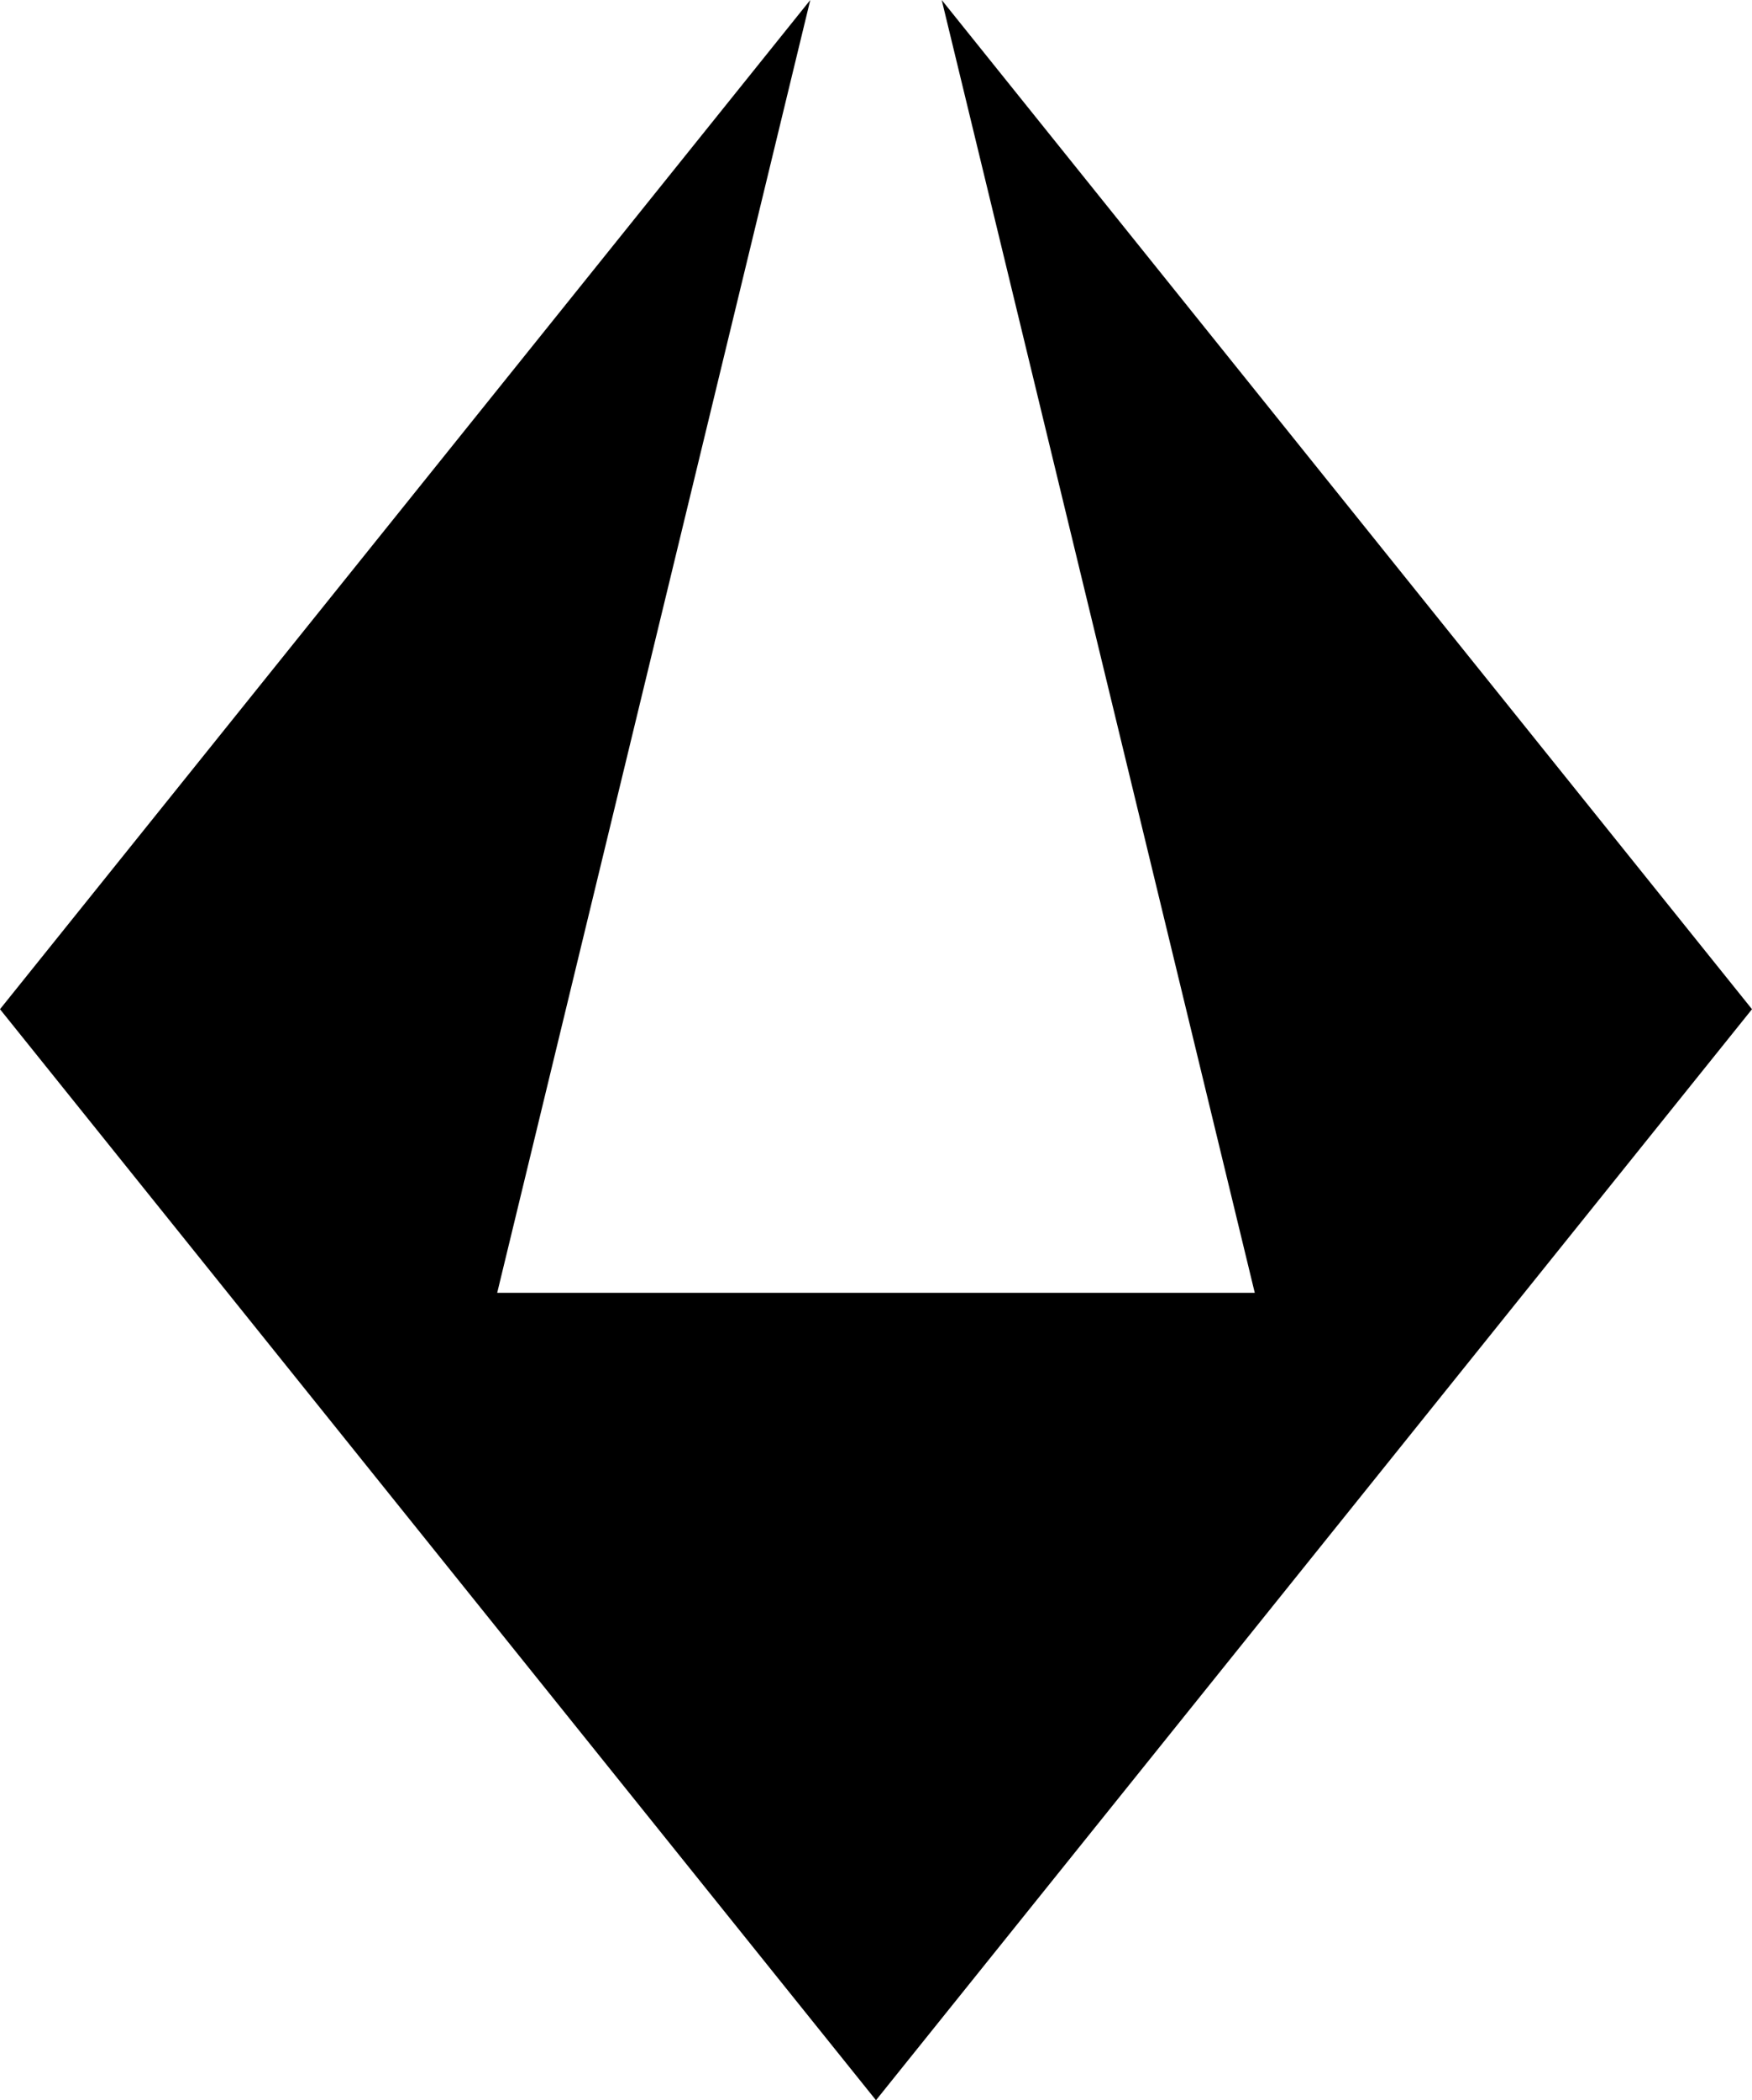 <svg id="Layer_1" data-name="Layer 1" xmlns="http://www.w3.org/2000/svg" viewBox="0 0 497.35 595.89">   <polygon points="267.33 0 356.2 366.81 141.14 366.81 230.02 0 0 286.34 248.67 595.89 497.35 286.34 267.33 0"></polygon> </svg>
